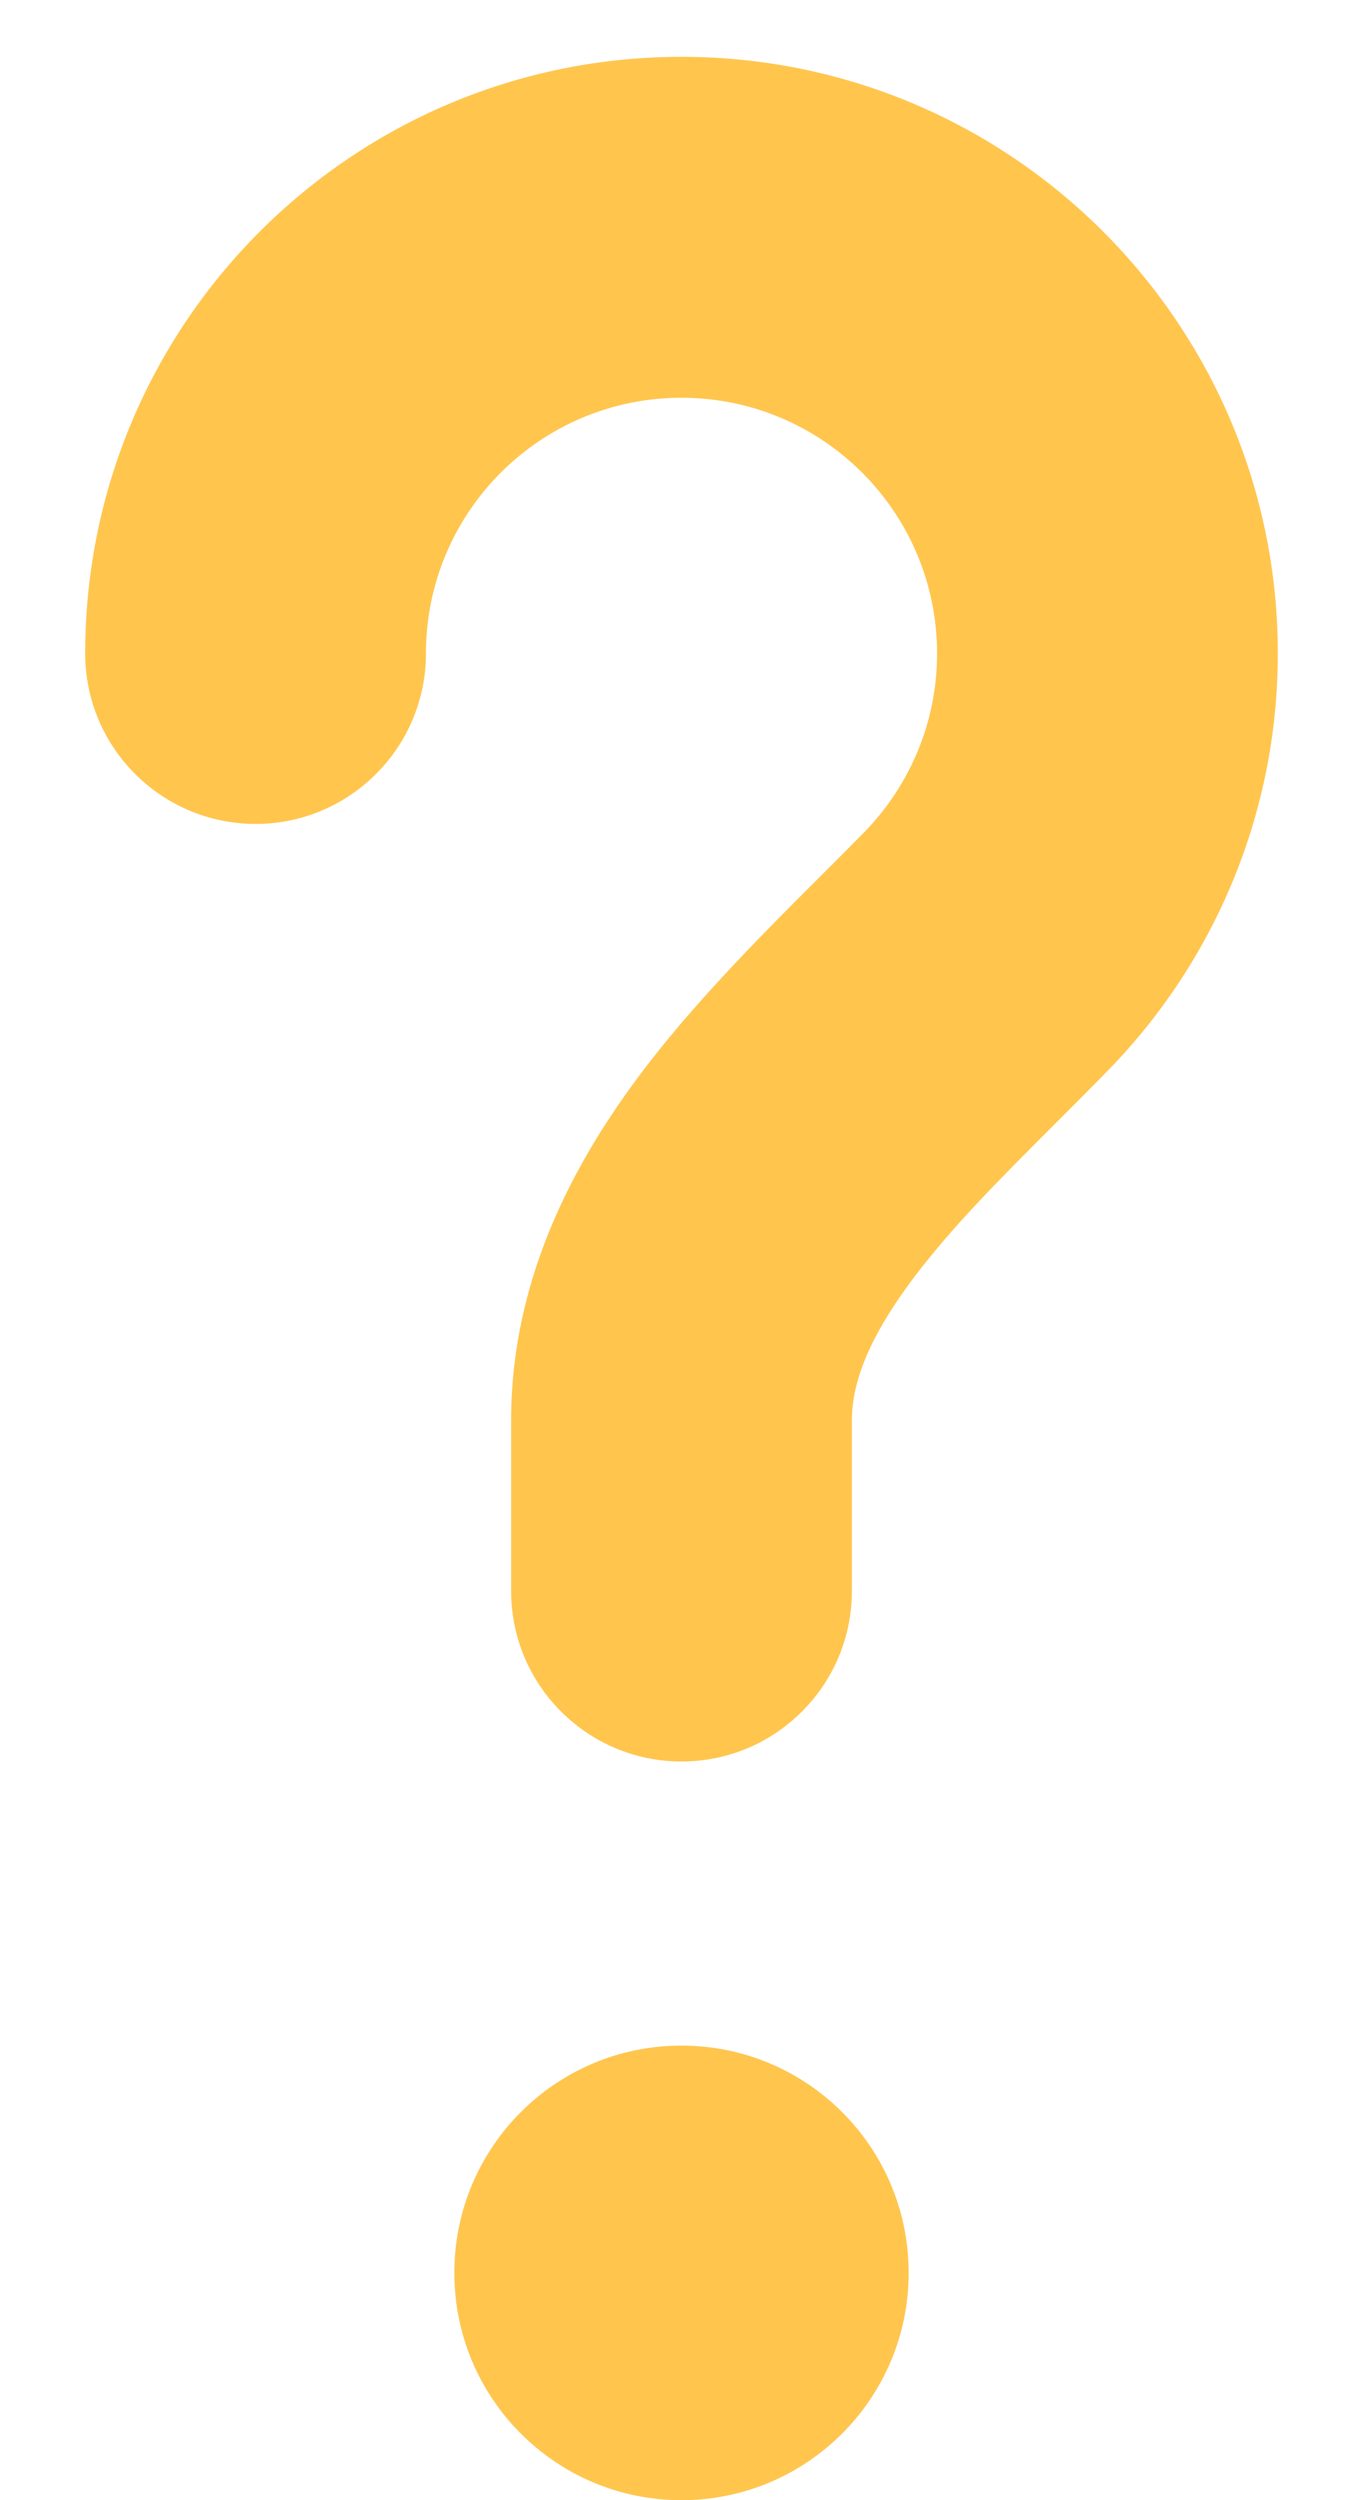 <svg width="6" height="11" viewBox="0 0 6 11" fill="none" xmlns="http://www.w3.org/2000/svg">
<path d="M3 1.75C2.378 1.75 1.875 2.254 1.875 2.875C1.875 3.289 1.539 3.625 1.125 3.625C0.711 3.625 0.375 3.289 0.375 2.875C0.375 1.425 1.55 0.25 3 0.25C4.449 0.25 5.625 1.425 5.625 2.875C5.625 3.586 5.341 4.232 4.883 4.704C4.79 4.799 4.702 4.887 4.618 4.971C4.403 5.186 4.214 5.375 4.048 5.588C3.829 5.87 3.75 6.077 3.75 6.25V7C3.75 7.414 3.414 7.75 3 7.75C2.586 7.75 2.25 7.414 2.25 7V6.25C2.25 5.595 2.555 5.064 2.864 4.667C3.093 4.373 3.38 4.086 3.614 3.853C3.684 3.783 3.749 3.718 3.807 3.659C4.004 3.455 4.125 3.18 4.125 2.875C4.125 2.254 3.621 1.75 3 1.75Z" fill="#FFC54D"/>
<path d="M3 11C3.552 11 4 10.552 4 10C4 9.447 3.552 9 3 9C2.447 9 2 9.447 2 10C2 10.552 2.447 11 3 11Z" fill="#FFC54D"/>
</svg>
